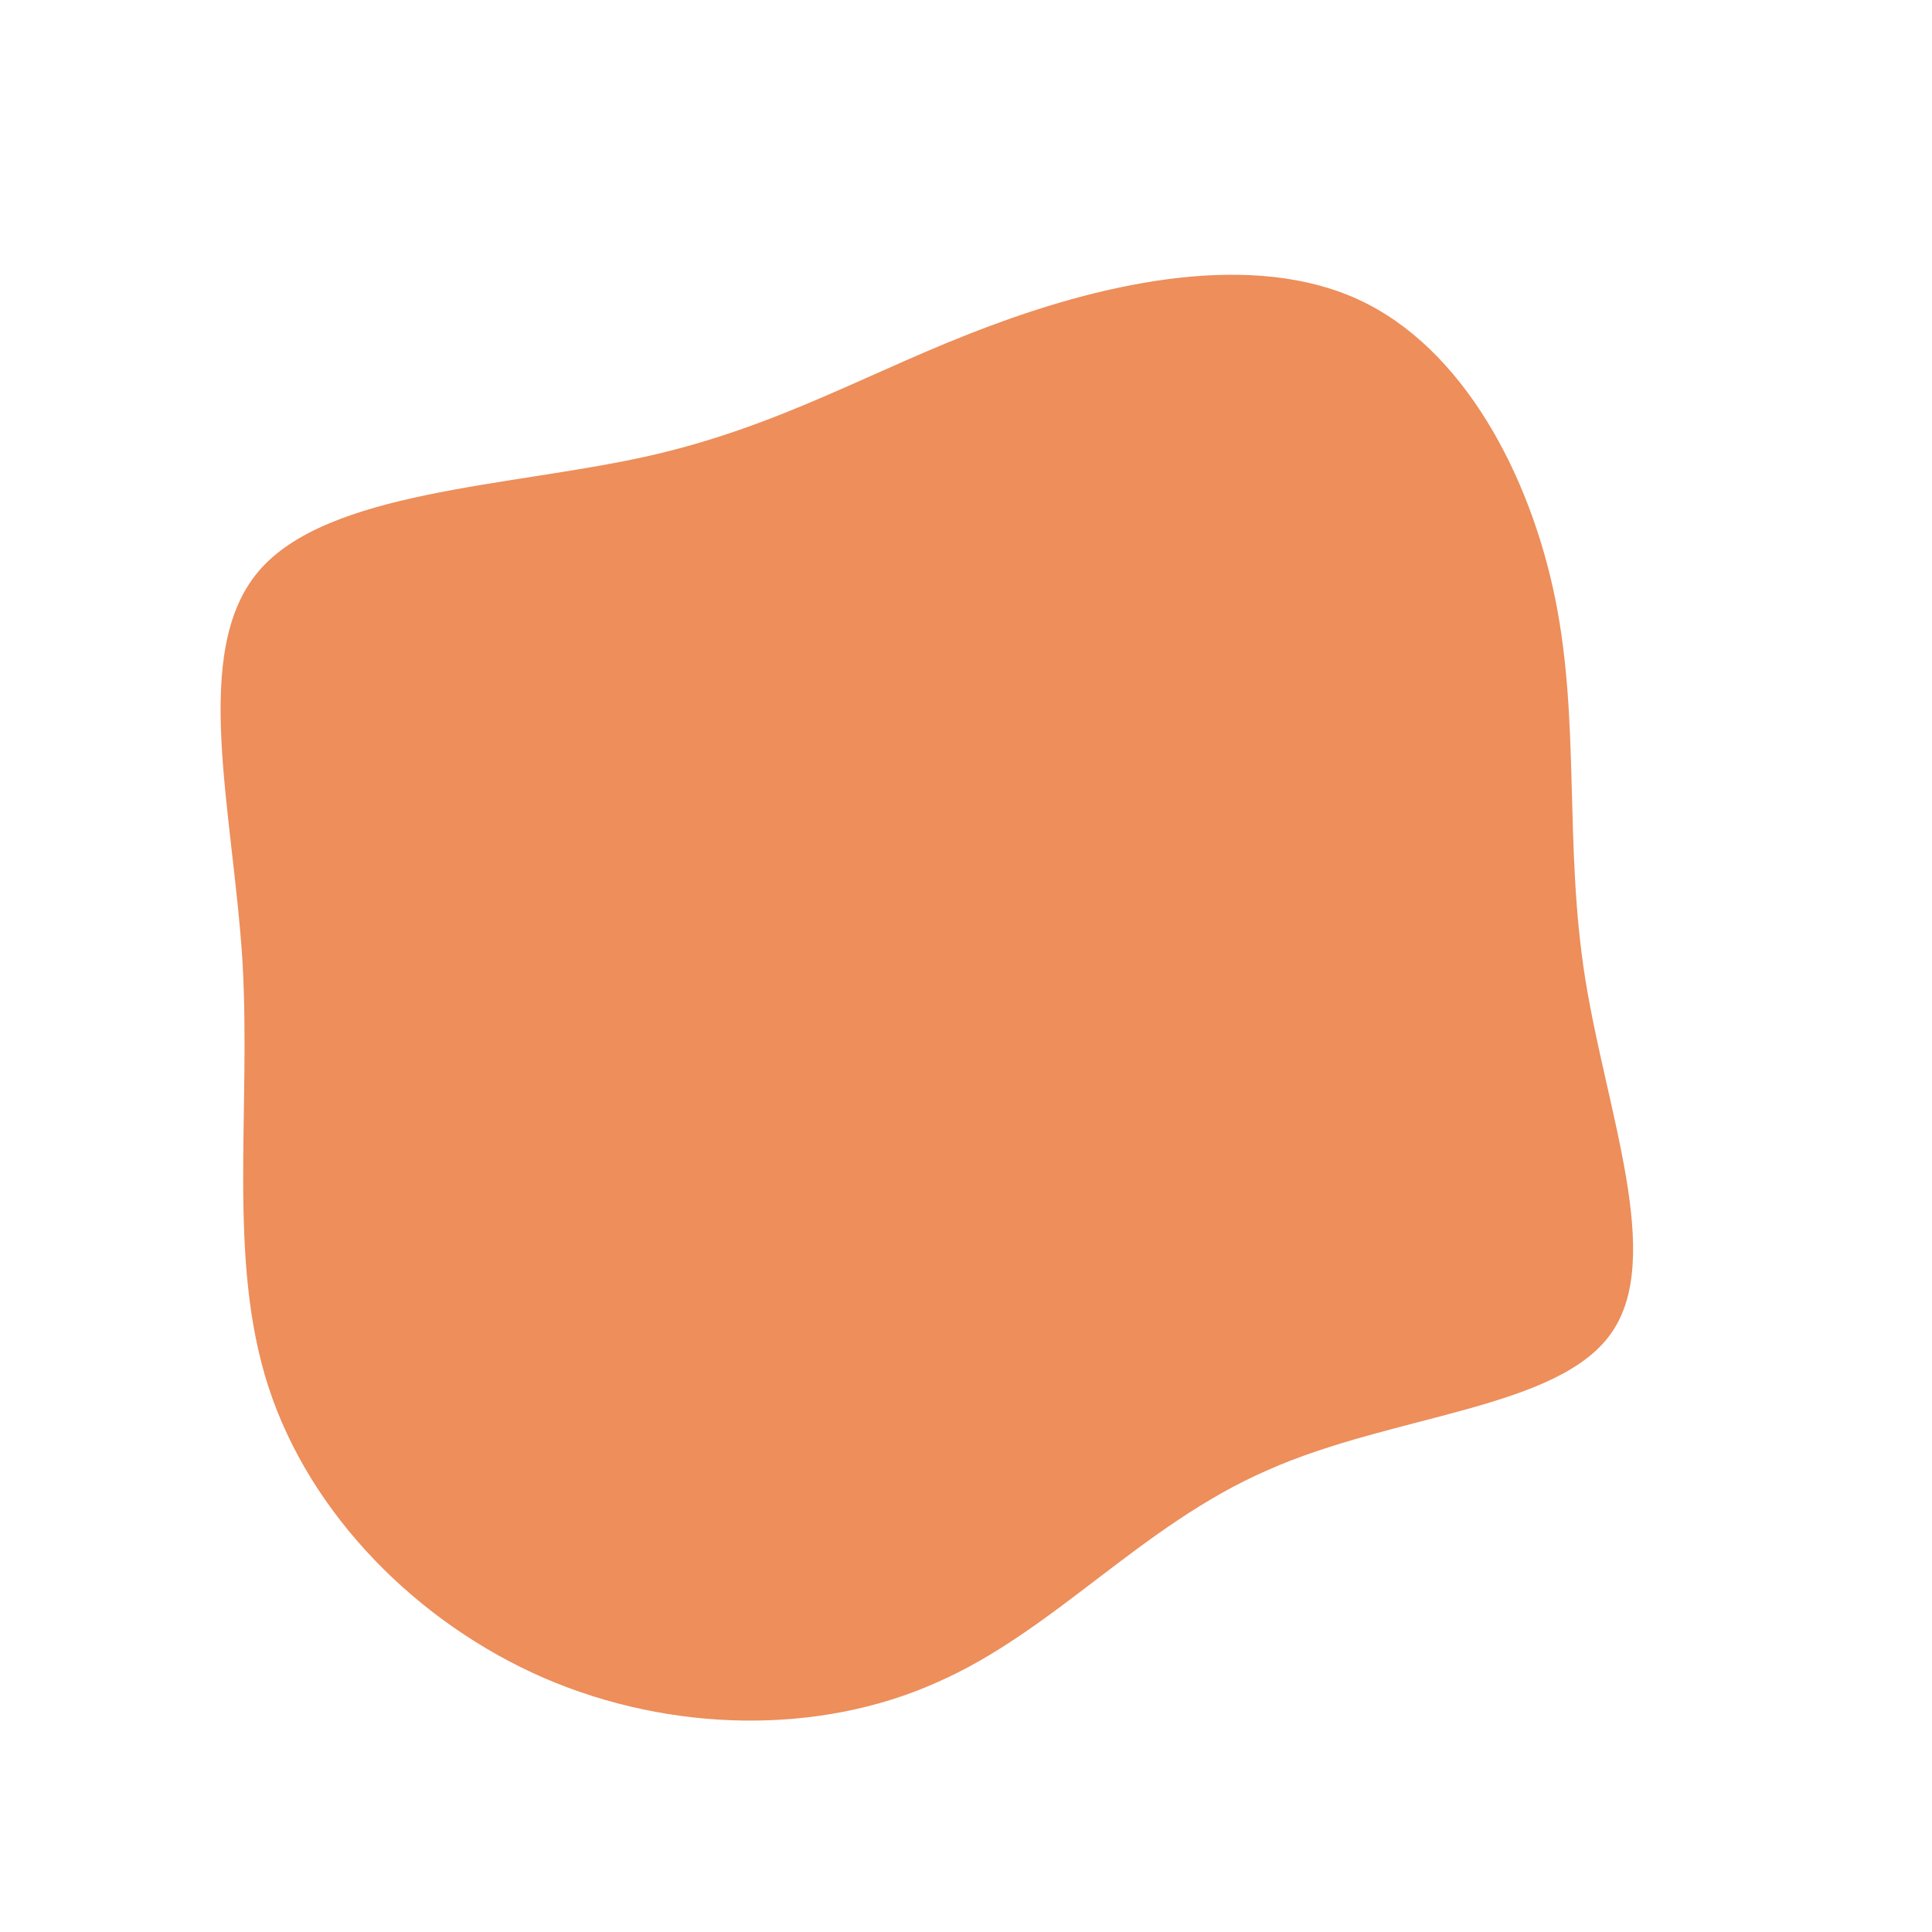 <?xml version="1.0" standalone="no"?>
<svg viewBox="0 0 200 200" xmlns="http://www.w3.org/2000/svg">
  <path fill="#ED8E5B" d="M40.6,-69C51.5,-64,58.4,-50.8,61,-38C63.6,-25.1,61.9,-12.6,64.1,1.3C66.3,15.1,72.3,30.2,66.8,38C61.3,45.9,44.2,46.4,31.2,52.2C18.1,57.9,9.1,68.9,-3.1,74.2C-15.2,79.6,-30.5,79.4,-43.7,73.7C-56.8,68,-67.9,56.8,-72.2,43.6C-76.5,30.4,-74,15.2,-74.9,-0.5C-75.9,-16.3,-80.3,-32.6,-73.2,-40.9C-66.1,-49.2,-47.4,-49.6,-33.3,-52.7C-19.2,-55.8,-9.6,-61.8,2.6,-66.3C14.9,-70.9,29.7,-74,40.6,-69Z" transform="translate(100 100)" />
</svg>
